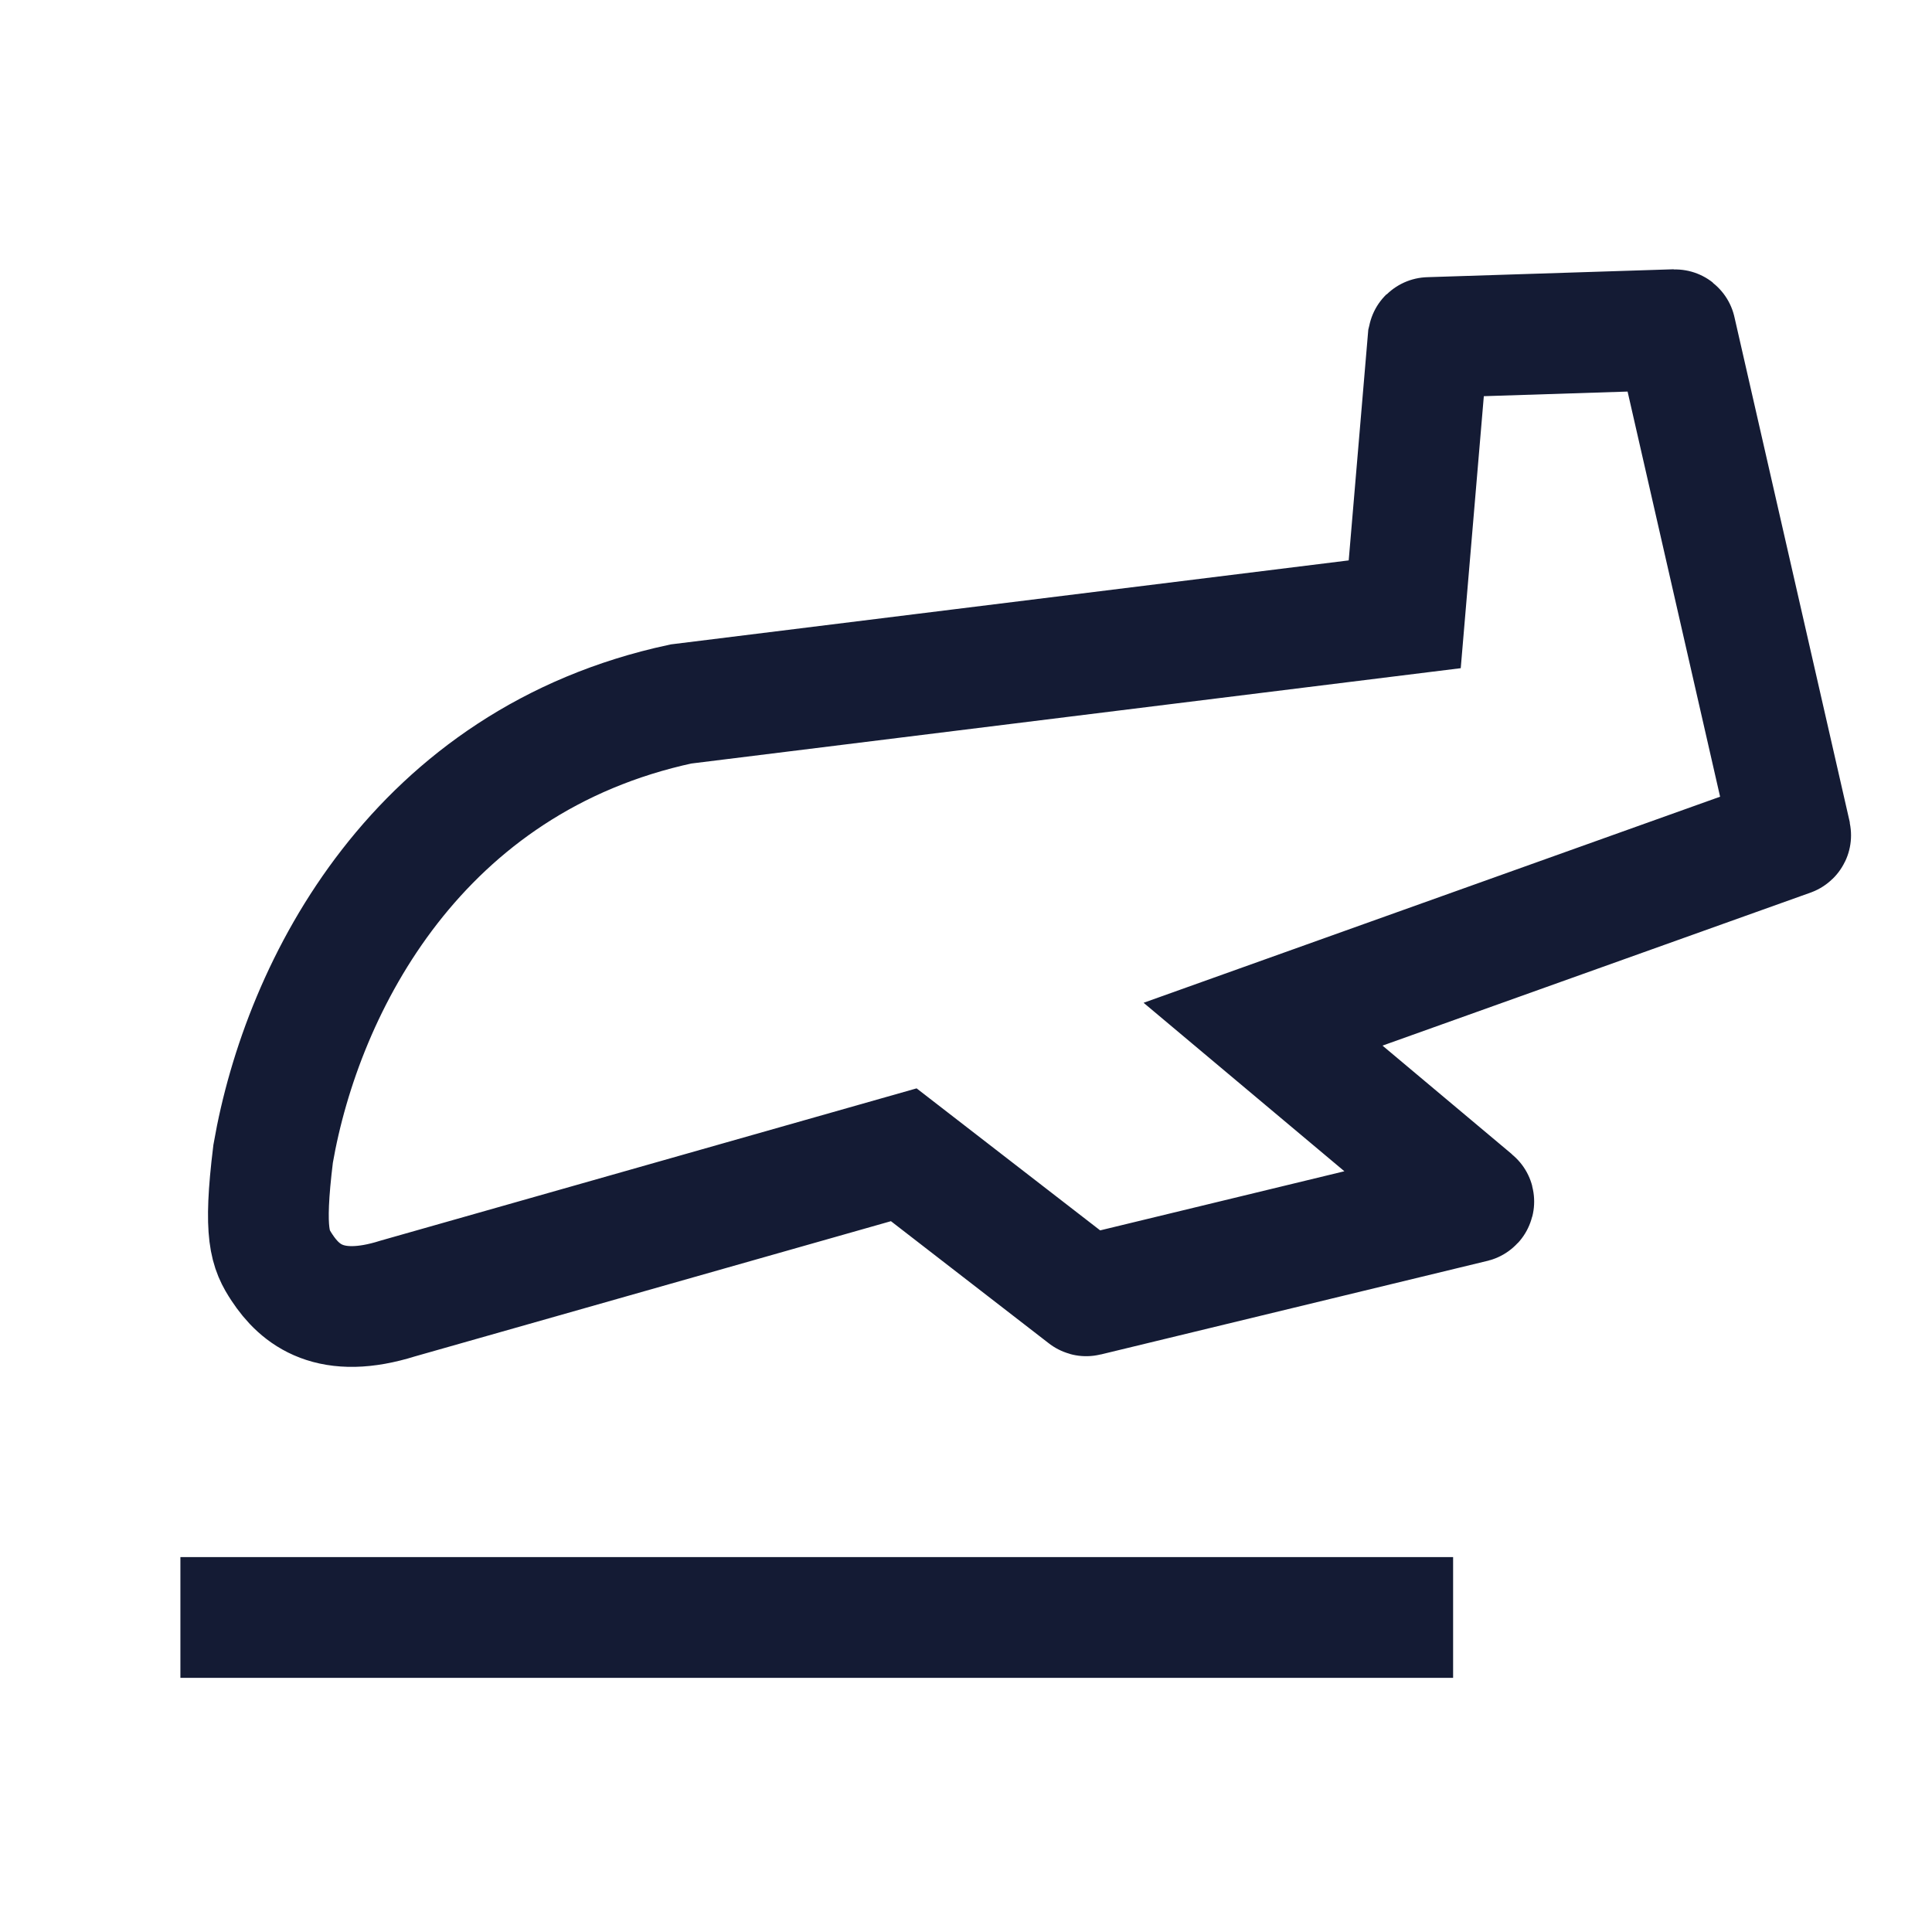 <svg width="24" height="24" viewBox="0 0 24 24" fill="none" xmlns="http://www.w3.org/2000/svg">
<path d="M18.051 20.093H2.241" stroke="#141B34" stroke-width="1.5" stroke-linejoin="round"/>
<path d="M20.804 4.095L17.751 4.193C17.746 4.193 17.742 4.197 17.741 4.202L17.45 7.631L8.459 8.745C5.203 9.445 3.759 12.226 3.393 14.332C3.269 15.339 3.357 15.524 3.502 15.745C3.729 16.089 4.105 16.394 4.943 16.13L11.227 14.345L13.489 16.095C13.491 16.097 13.494 16.098 13.497 16.097L18.301 14.934C18.308 14.932 18.311 14.922 18.305 14.917L15.69 12.723L22.239 10.382C22.244 10.38 22.246 10.375 22.245 10.37L20.814 4.103C20.813 4.098 20.809 4.095 20.804 4.095Z" stroke="#141B34" stroke-width="1.5"/>
</svg>

